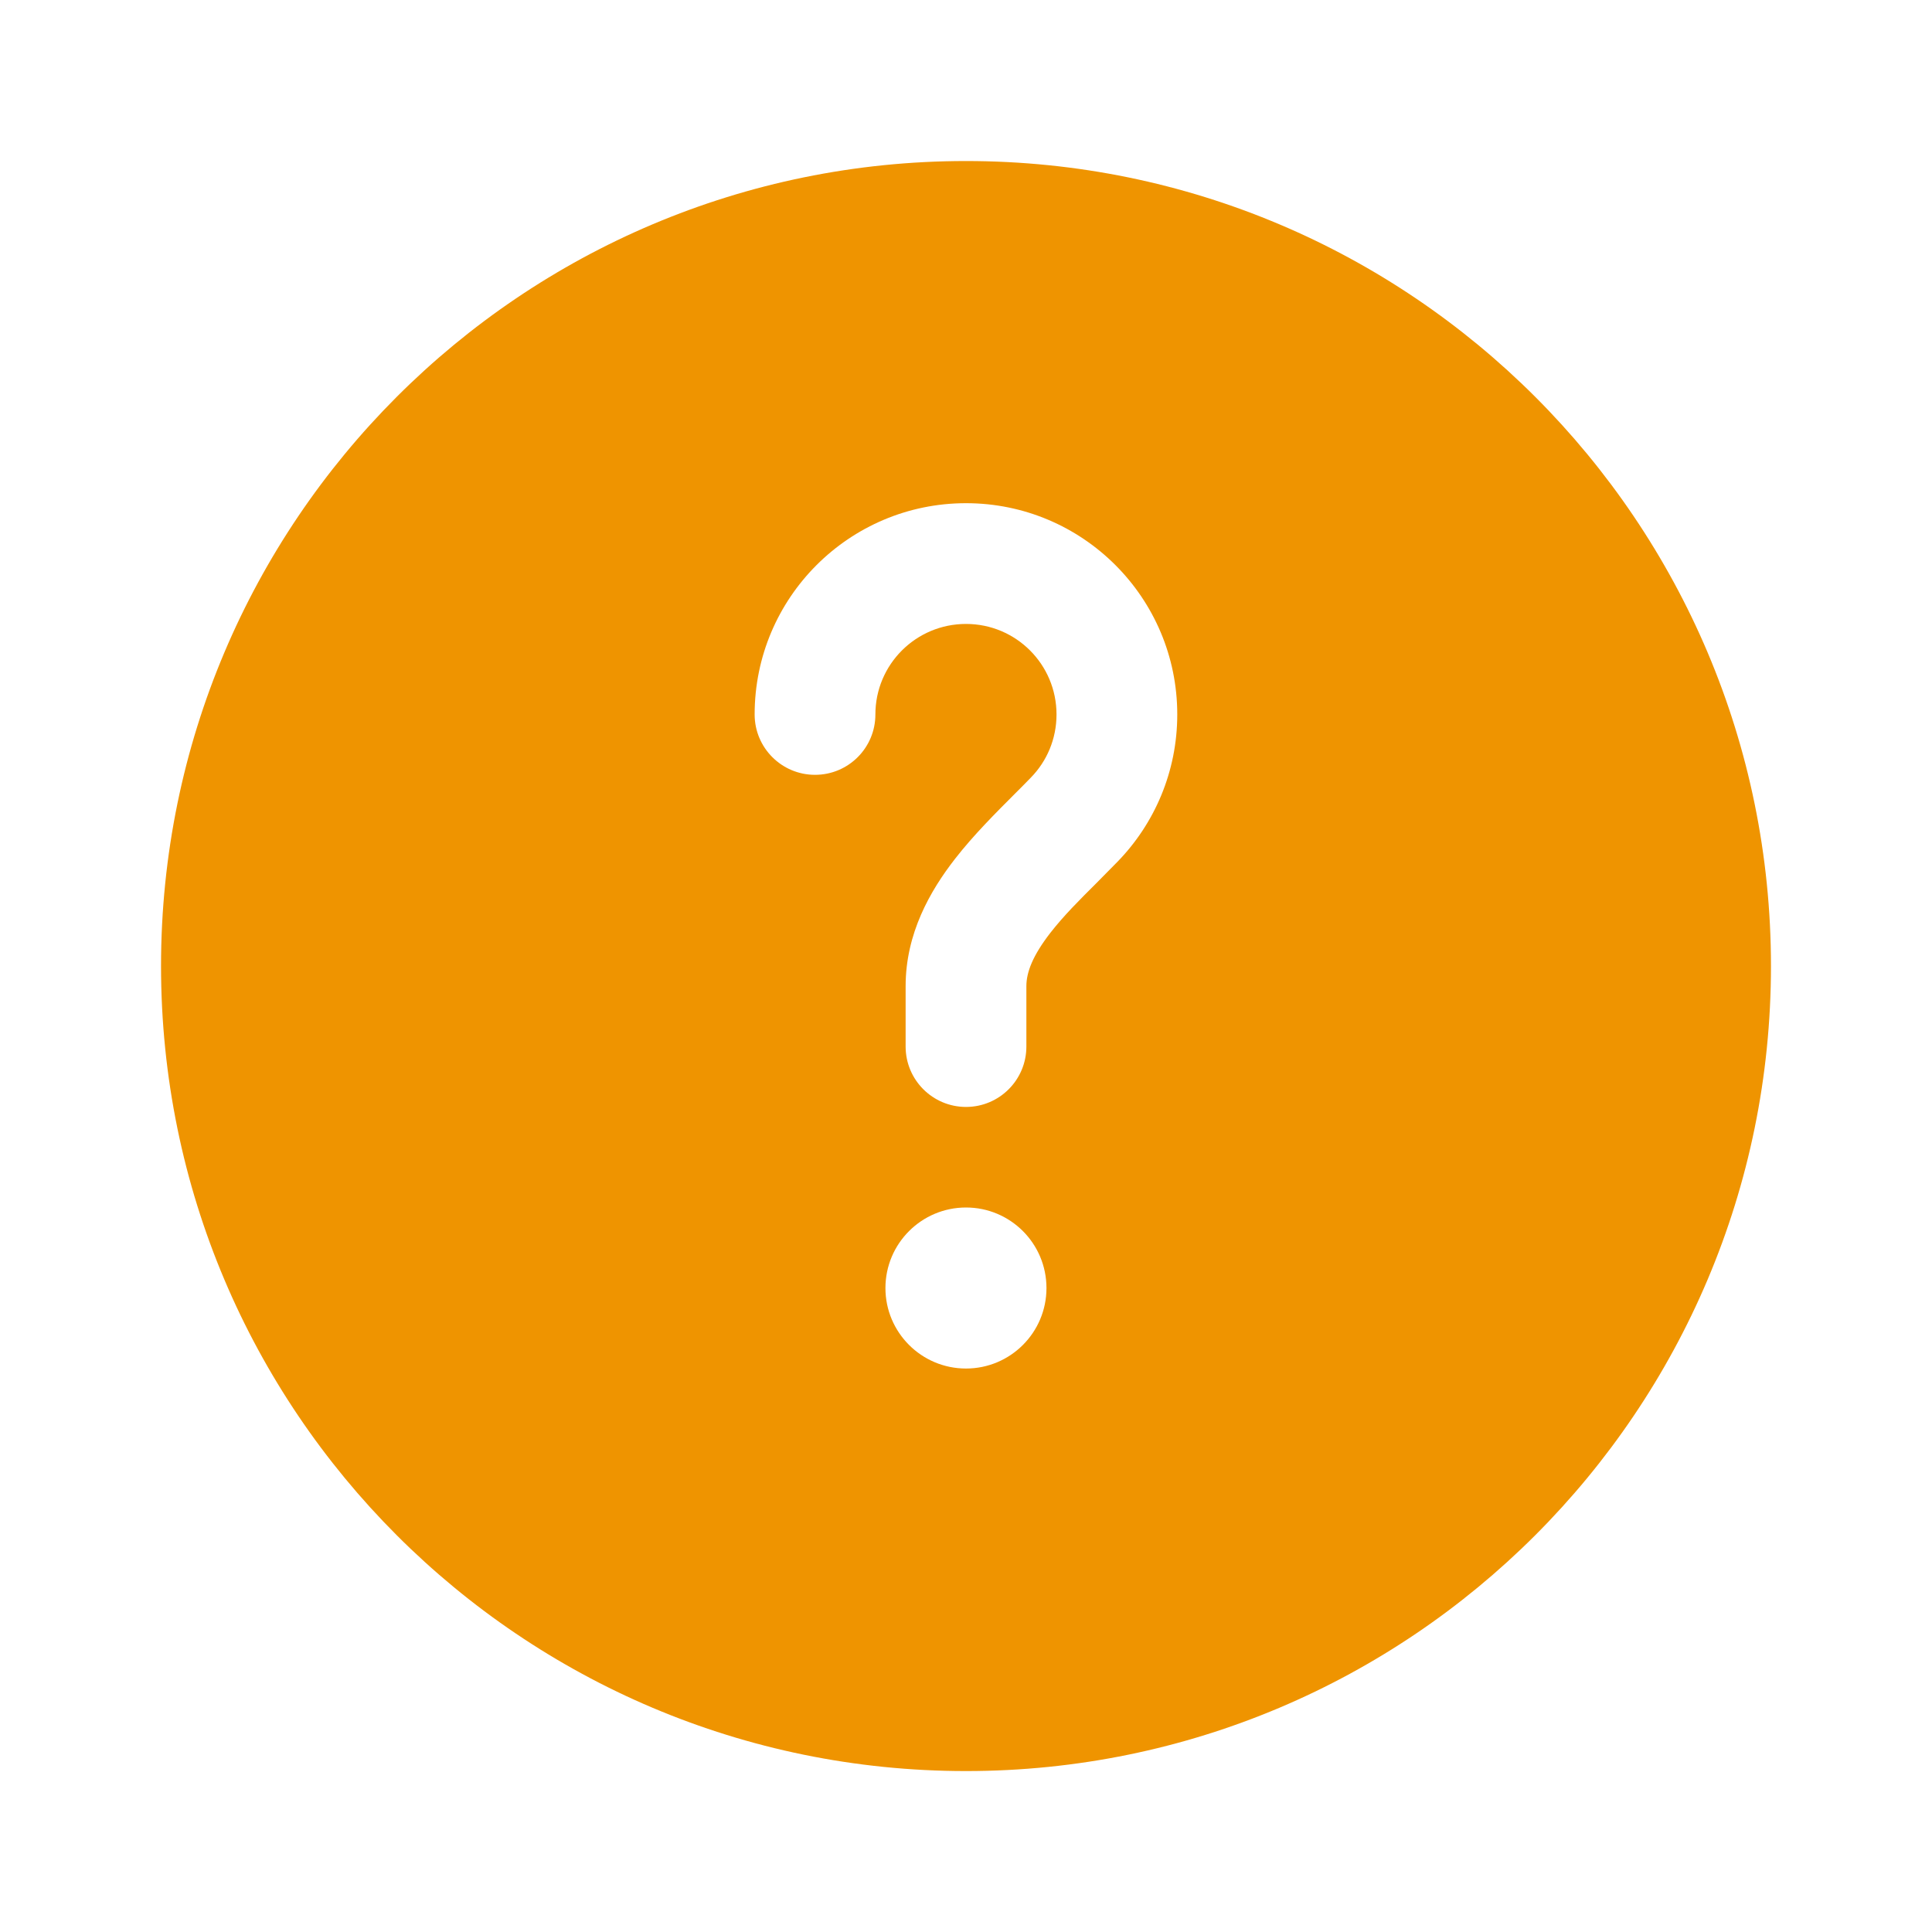 <svg width="20" height="20" viewBox="0 0 20 20" fill="none" xmlns="http://www.w3.org/2000/svg">
<path fill-rule="evenodd" clip-rule="evenodd" d="M18.333 10C18.333 14.603 14.602 18.334 10 18.334C5.397 18.334 1.667 14.603 1.667 10C1.667 5.398 5.397 1.667 10 1.667C14.602 1.667 18.333 5.398 18.333 10ZM10 6.459C9.482 6.459 9.062 6.878 9.062 7.396C9.062 7.741 8.783 8.021 8.437 8.021C8.092 8.021 7.812 7.741 7.812 7.396C7.812 6.188 8.792 5.209 10 5.209C11.208 5.209 12.187 6.188 12.187 7.396C12.187 7.989 11.951 8.527 11.569 8.92C11.492 8.999 11.419 9.073 11.349 9.143C11.169 9.322 11.011 9.48 10.873 9.657C10.691 9.892 10.625 10.064 10.625 10.209V10.834C10.625 11.179 10.345 11.459 10 11.459C9.655 11.459 9.375 11.179 9.375 10.834V10.209C9.375 9.663 9.629 9.221 9.887 8.89C10.077 8.645 10.317 8.406 10.511 8.212C10.57 8.153 10.624 8.099 10.672 8.049C10.837 7.88 10.937 7.65 10.937 7.396C10.937 6.878 10.518 6.459 10 6.459ZM10 14.167C10.46 14.167 10.833 13.794 10.833 13.334C10.833 12.873 10.46 12.5 10 12.5C9.54 12.5 9.166 12.873 9.166 13.334C9.166 13.794 9.54 14.167 10 14.167Z" fill="#EF9400"/>
</svg>
    